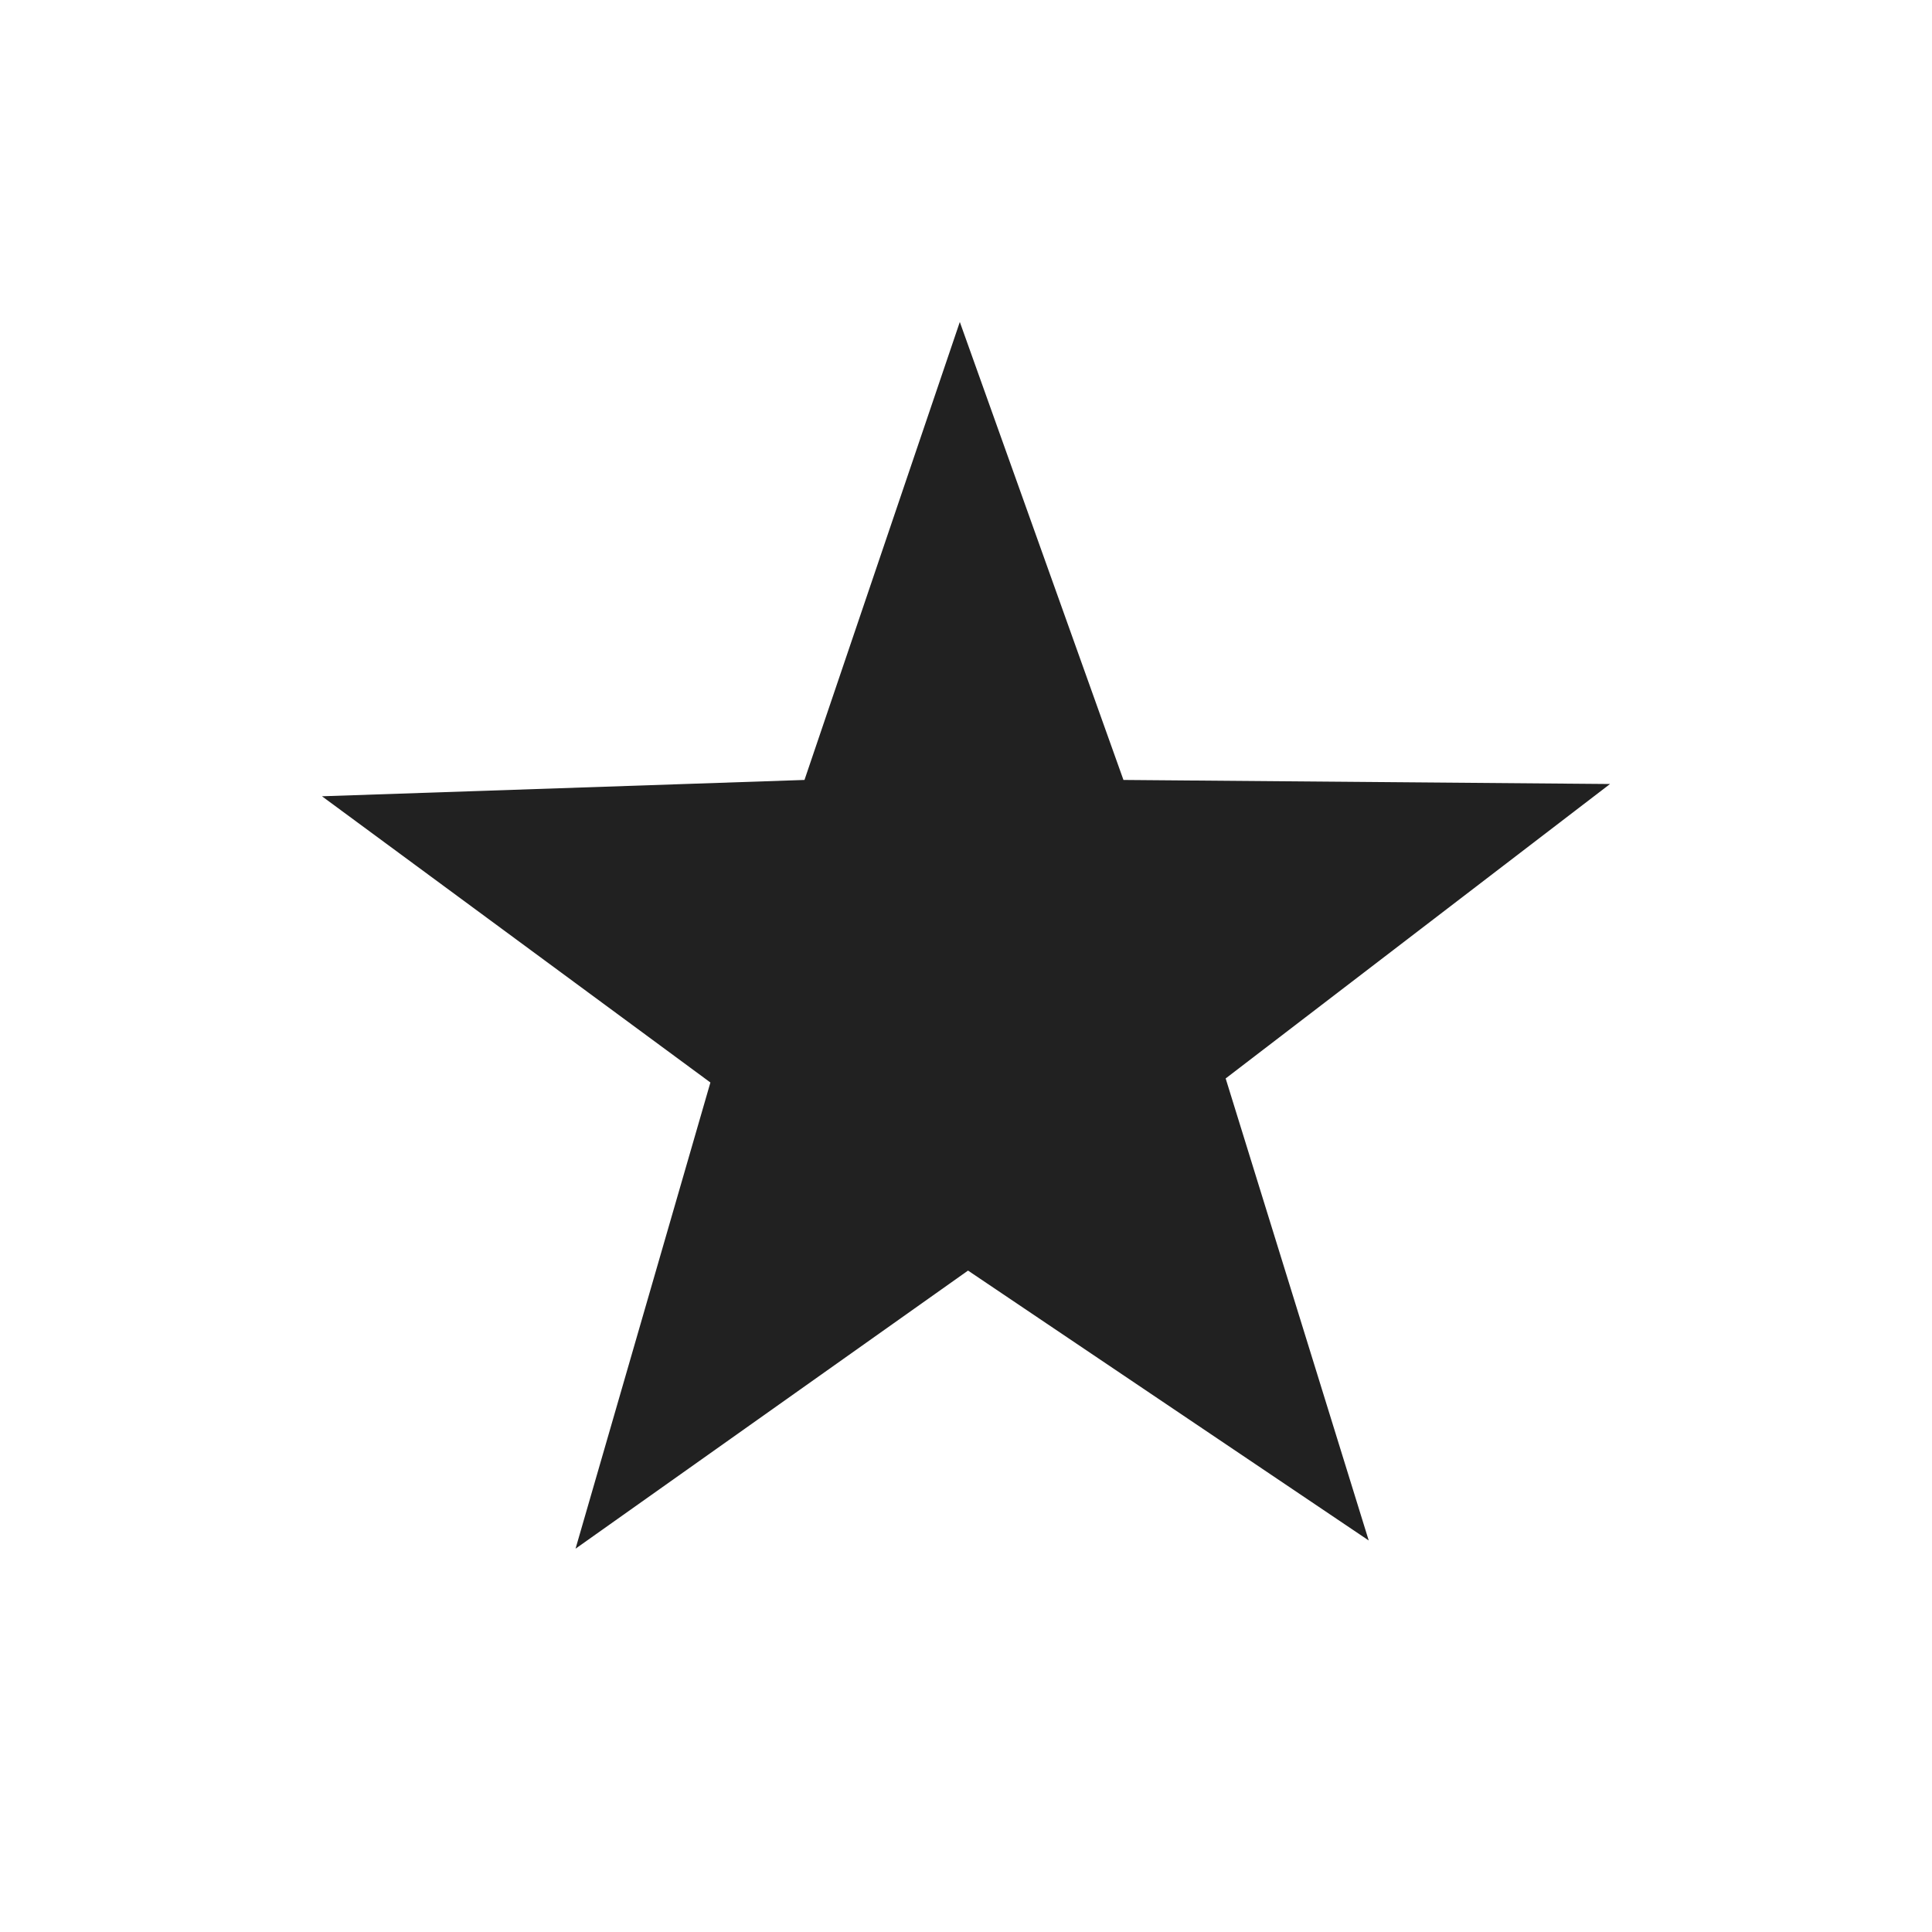 <svg width="20" height="20" viewBox="0 0 20 20" fill="none" xmlns="http://www.w3.org/2000/svg">
<path d="M9.936 3.333L8.328 8.074L3.333 8.243L7.354 11.206L5.958 16.032L10.021 13.153L14.169 15.947L12.688 11.164L16.667 8.116L11.63 8.074L9.936 3.333Z" fill="#212121"/>
</svg>
